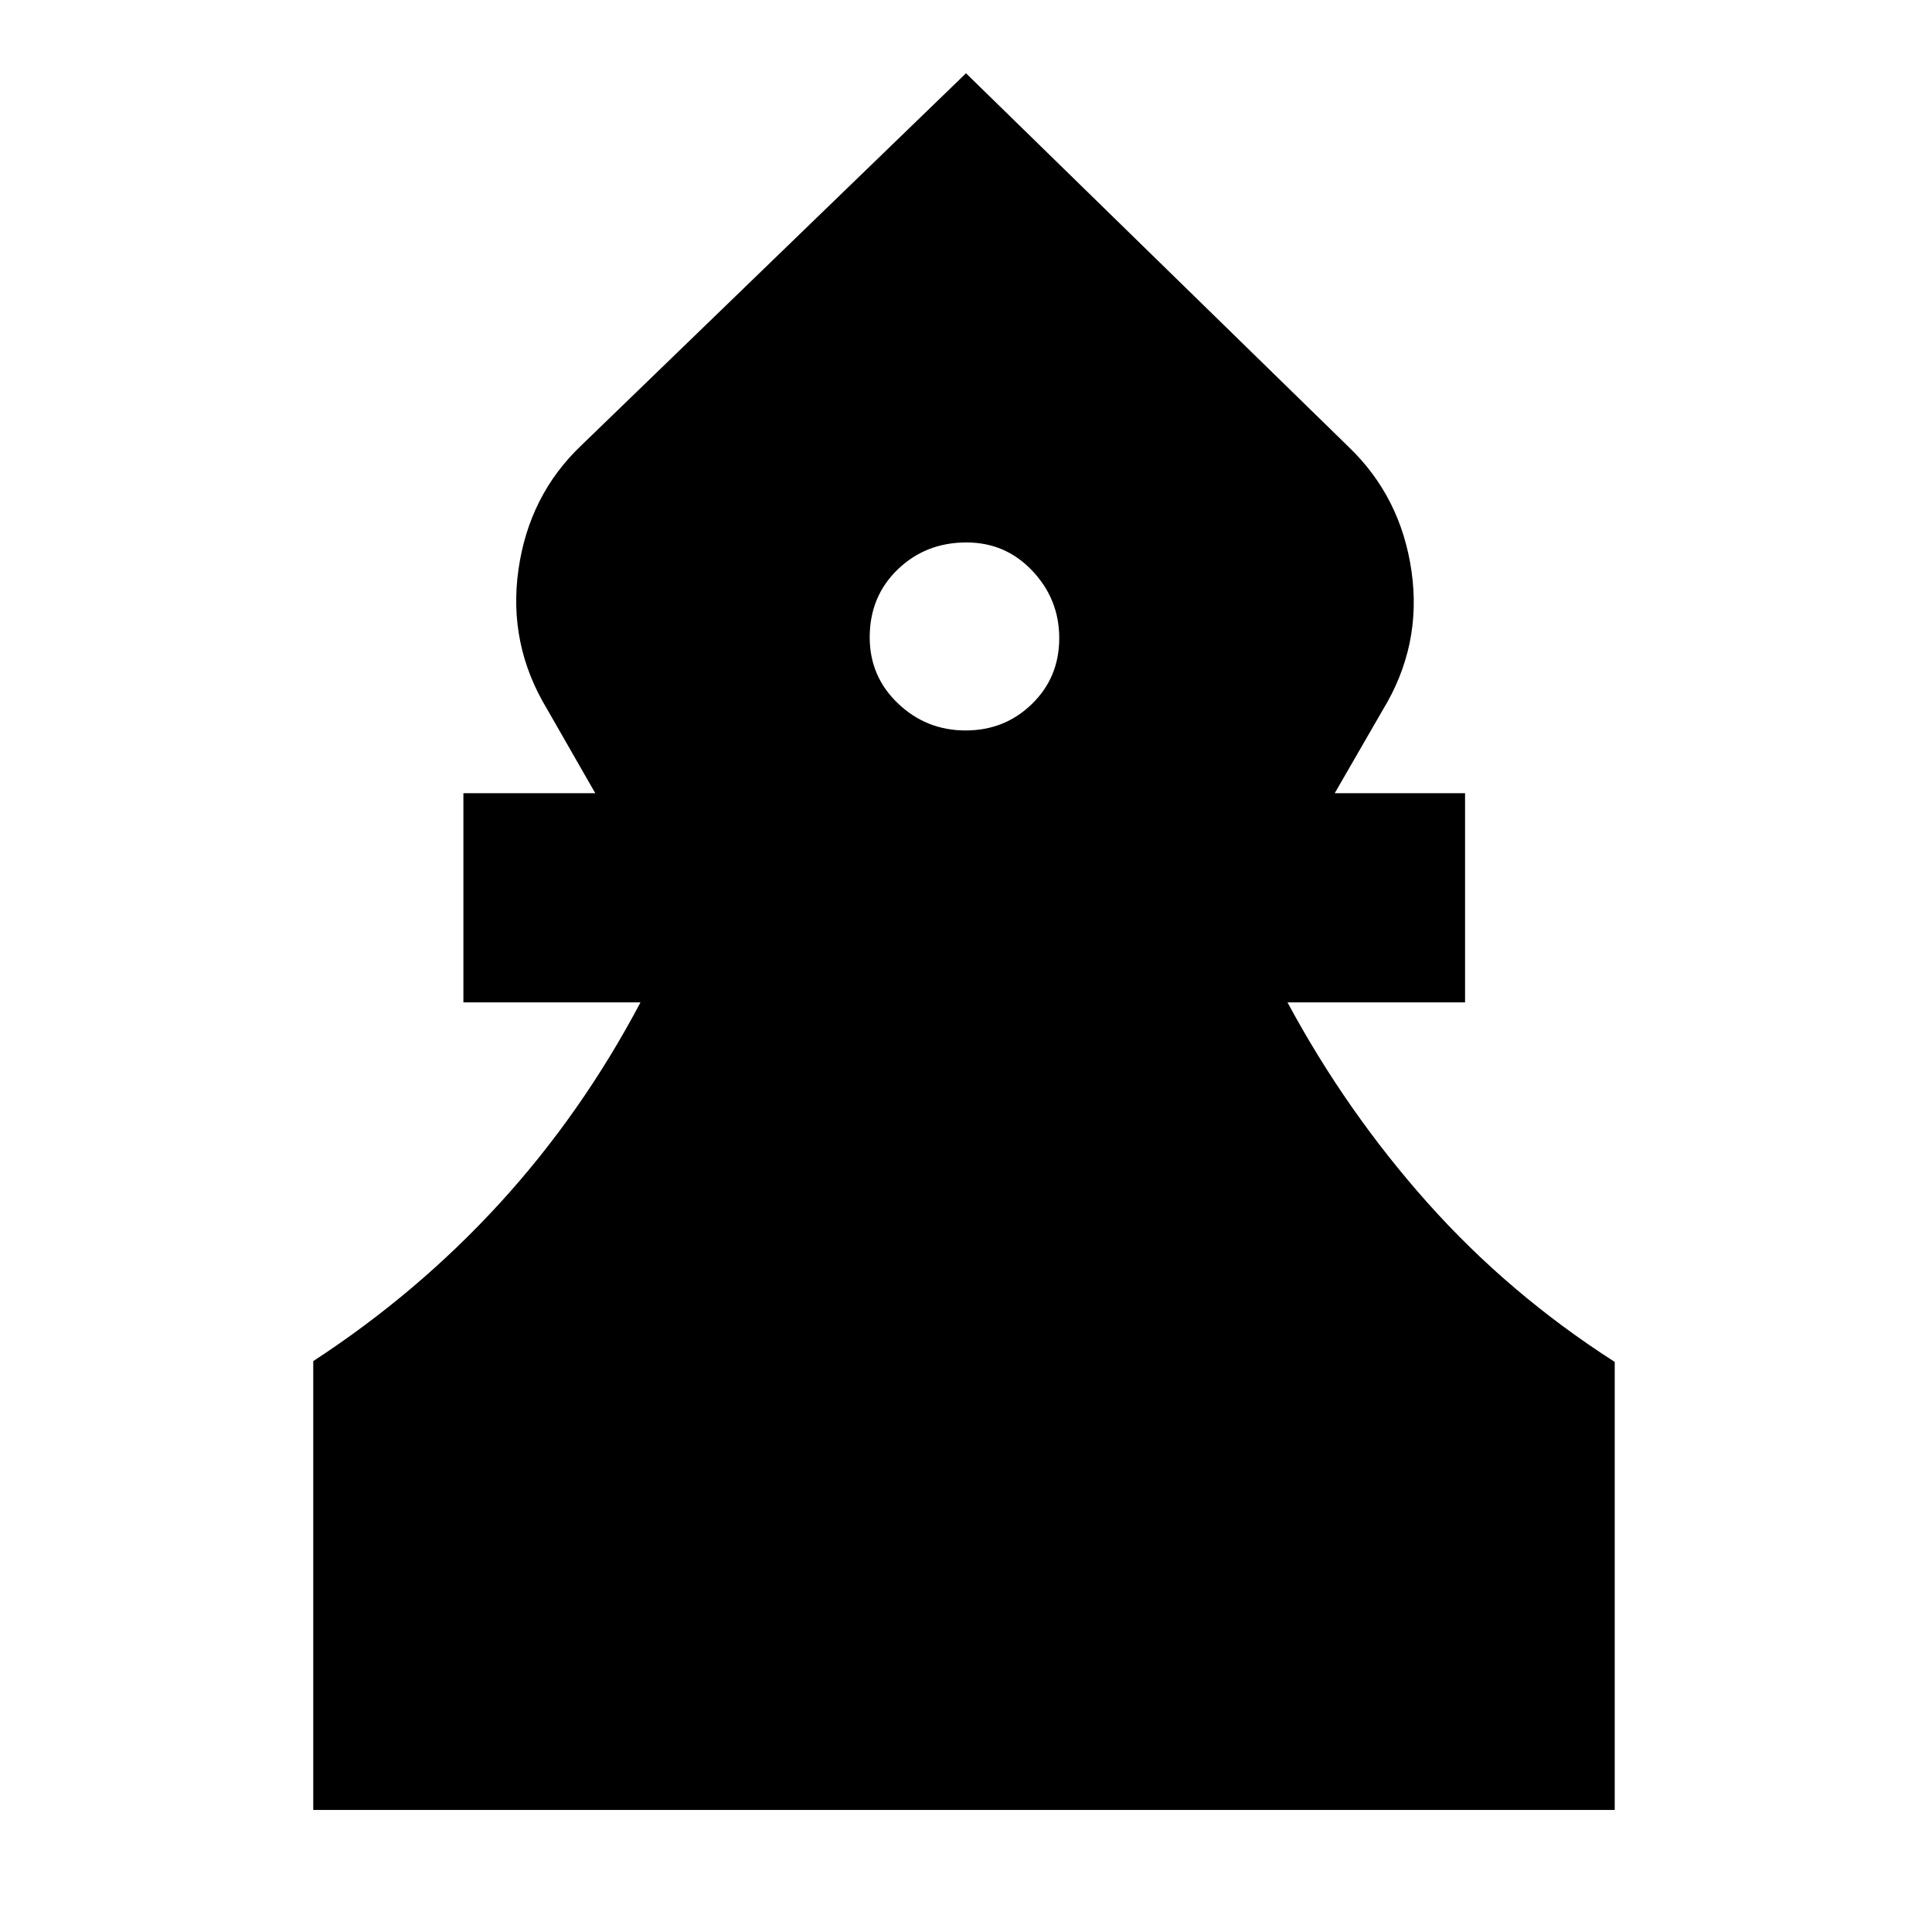 <svg xmlns="http://www.w3.org/2000/svg" height="20" viewBox="0 -960 960 960" width="20"><path d="M155.65-60.65v-223.02q51.81-33.81 92.59-78.37 40.78-44.57 70.02-99.89h-88v-103.94h65.52l-23.98-41.87q-19.43-32.15-14.19-69.16t31.15-61.69l191.24-185 190.24 185.76q25.91 24.92 31.15 61.79 5.24 36.87-14.43 69.02l-23.74 41.15h64.76v103.94h-88.24q29.24 54.32 69.64 99.65 40.4 45.32 92.97 79.01v222.62h-646.7Zm324.14-536.39q19.49 0 33.01-13.2 13.53-13.19 13.53-32.68 0-19.25-13.32-33.4-13.31-14.14-32.8-14.14-20.25 0-34.16 13.43-13.9 13.44-13.9 33.69 0 19.49 14.07 32.89 14.08 13.41 33.57 13.41Z"/></svg>
